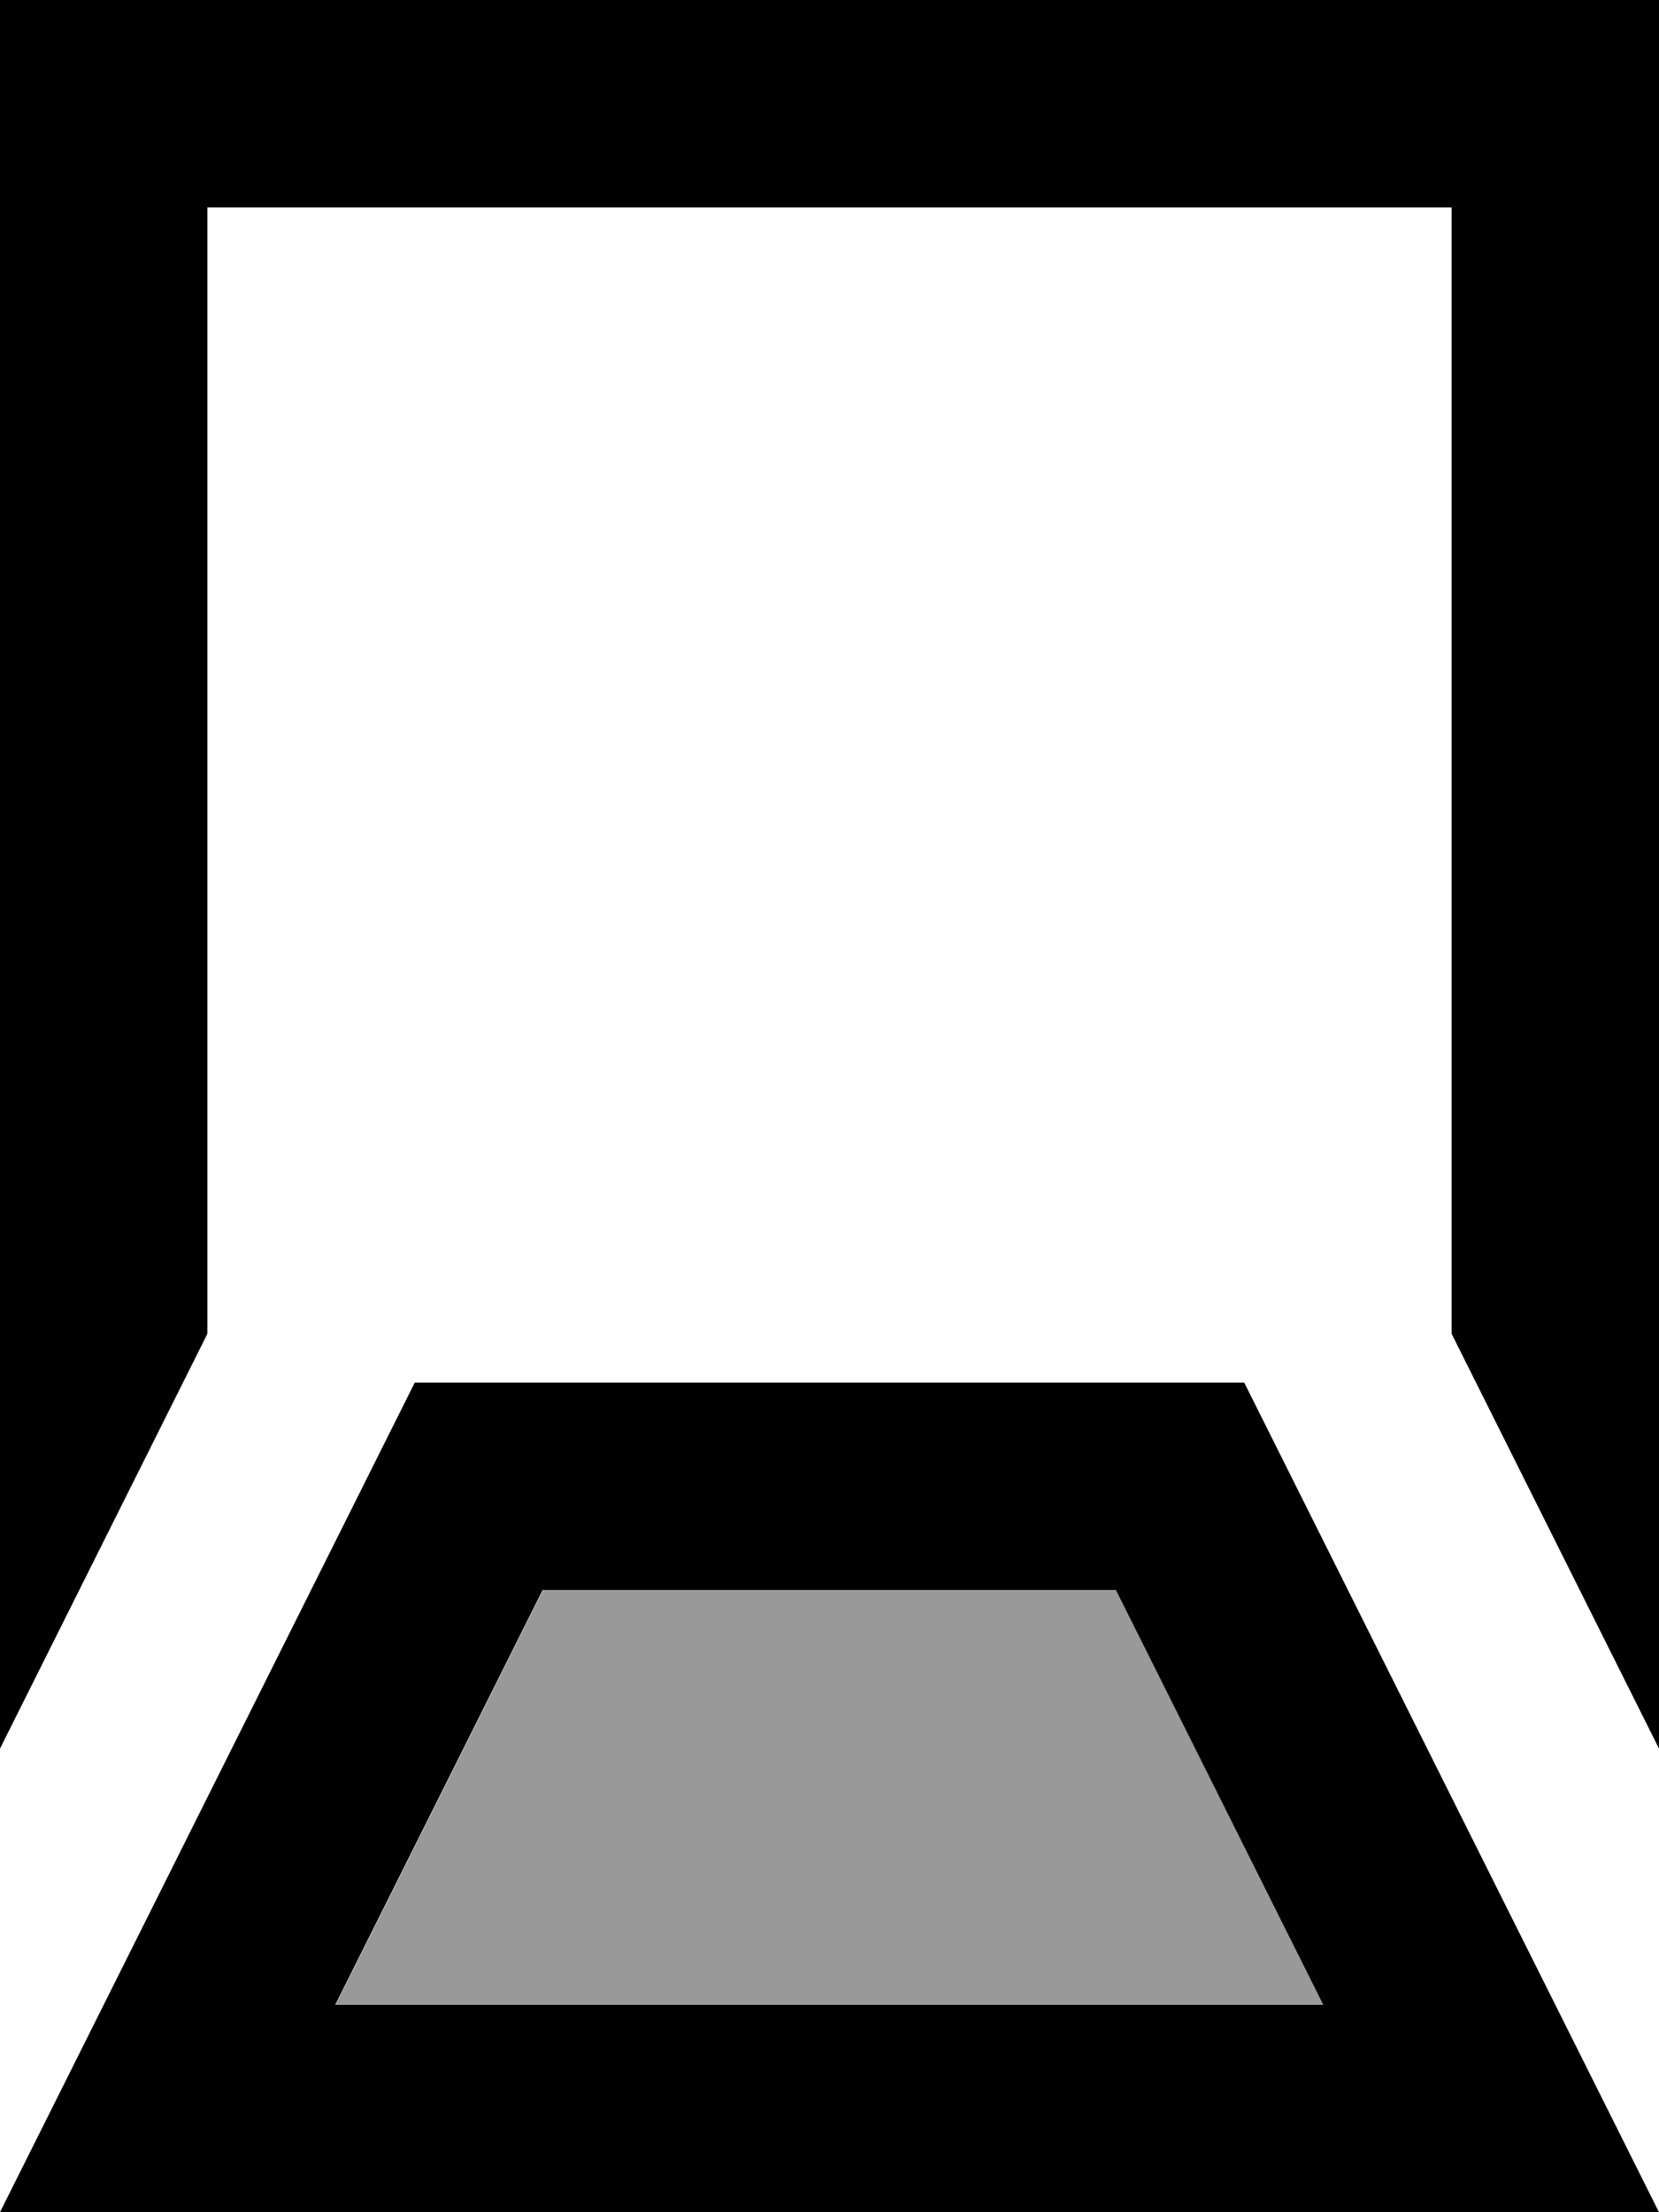 <svg xmlns="http://www.w3.org/2000/svg" viewBox="0 0 384 512"><!--! Font Awesome Pro 7.0.0 by @fontawesome - https://fontawesome.com License - https://fontawesome.com/license (Commercial License) Copyright 2025 Fonticons, Inc. --><path opacity=".4" fill="currentColor" d="M77.7 464l228.7 0-48-96-132.7 0-48 96z"/><path fill="currentColor" d="M0 0l384 0 0 404.7-48-96 0-260.7-288 0 0 260.7-48 96 0-404.7zM360 464l24 48-384 0 96-192 192 0 72 144zm-53.7 0l-48-96-132.7 0-48 96 228.7 0z"/></svg>